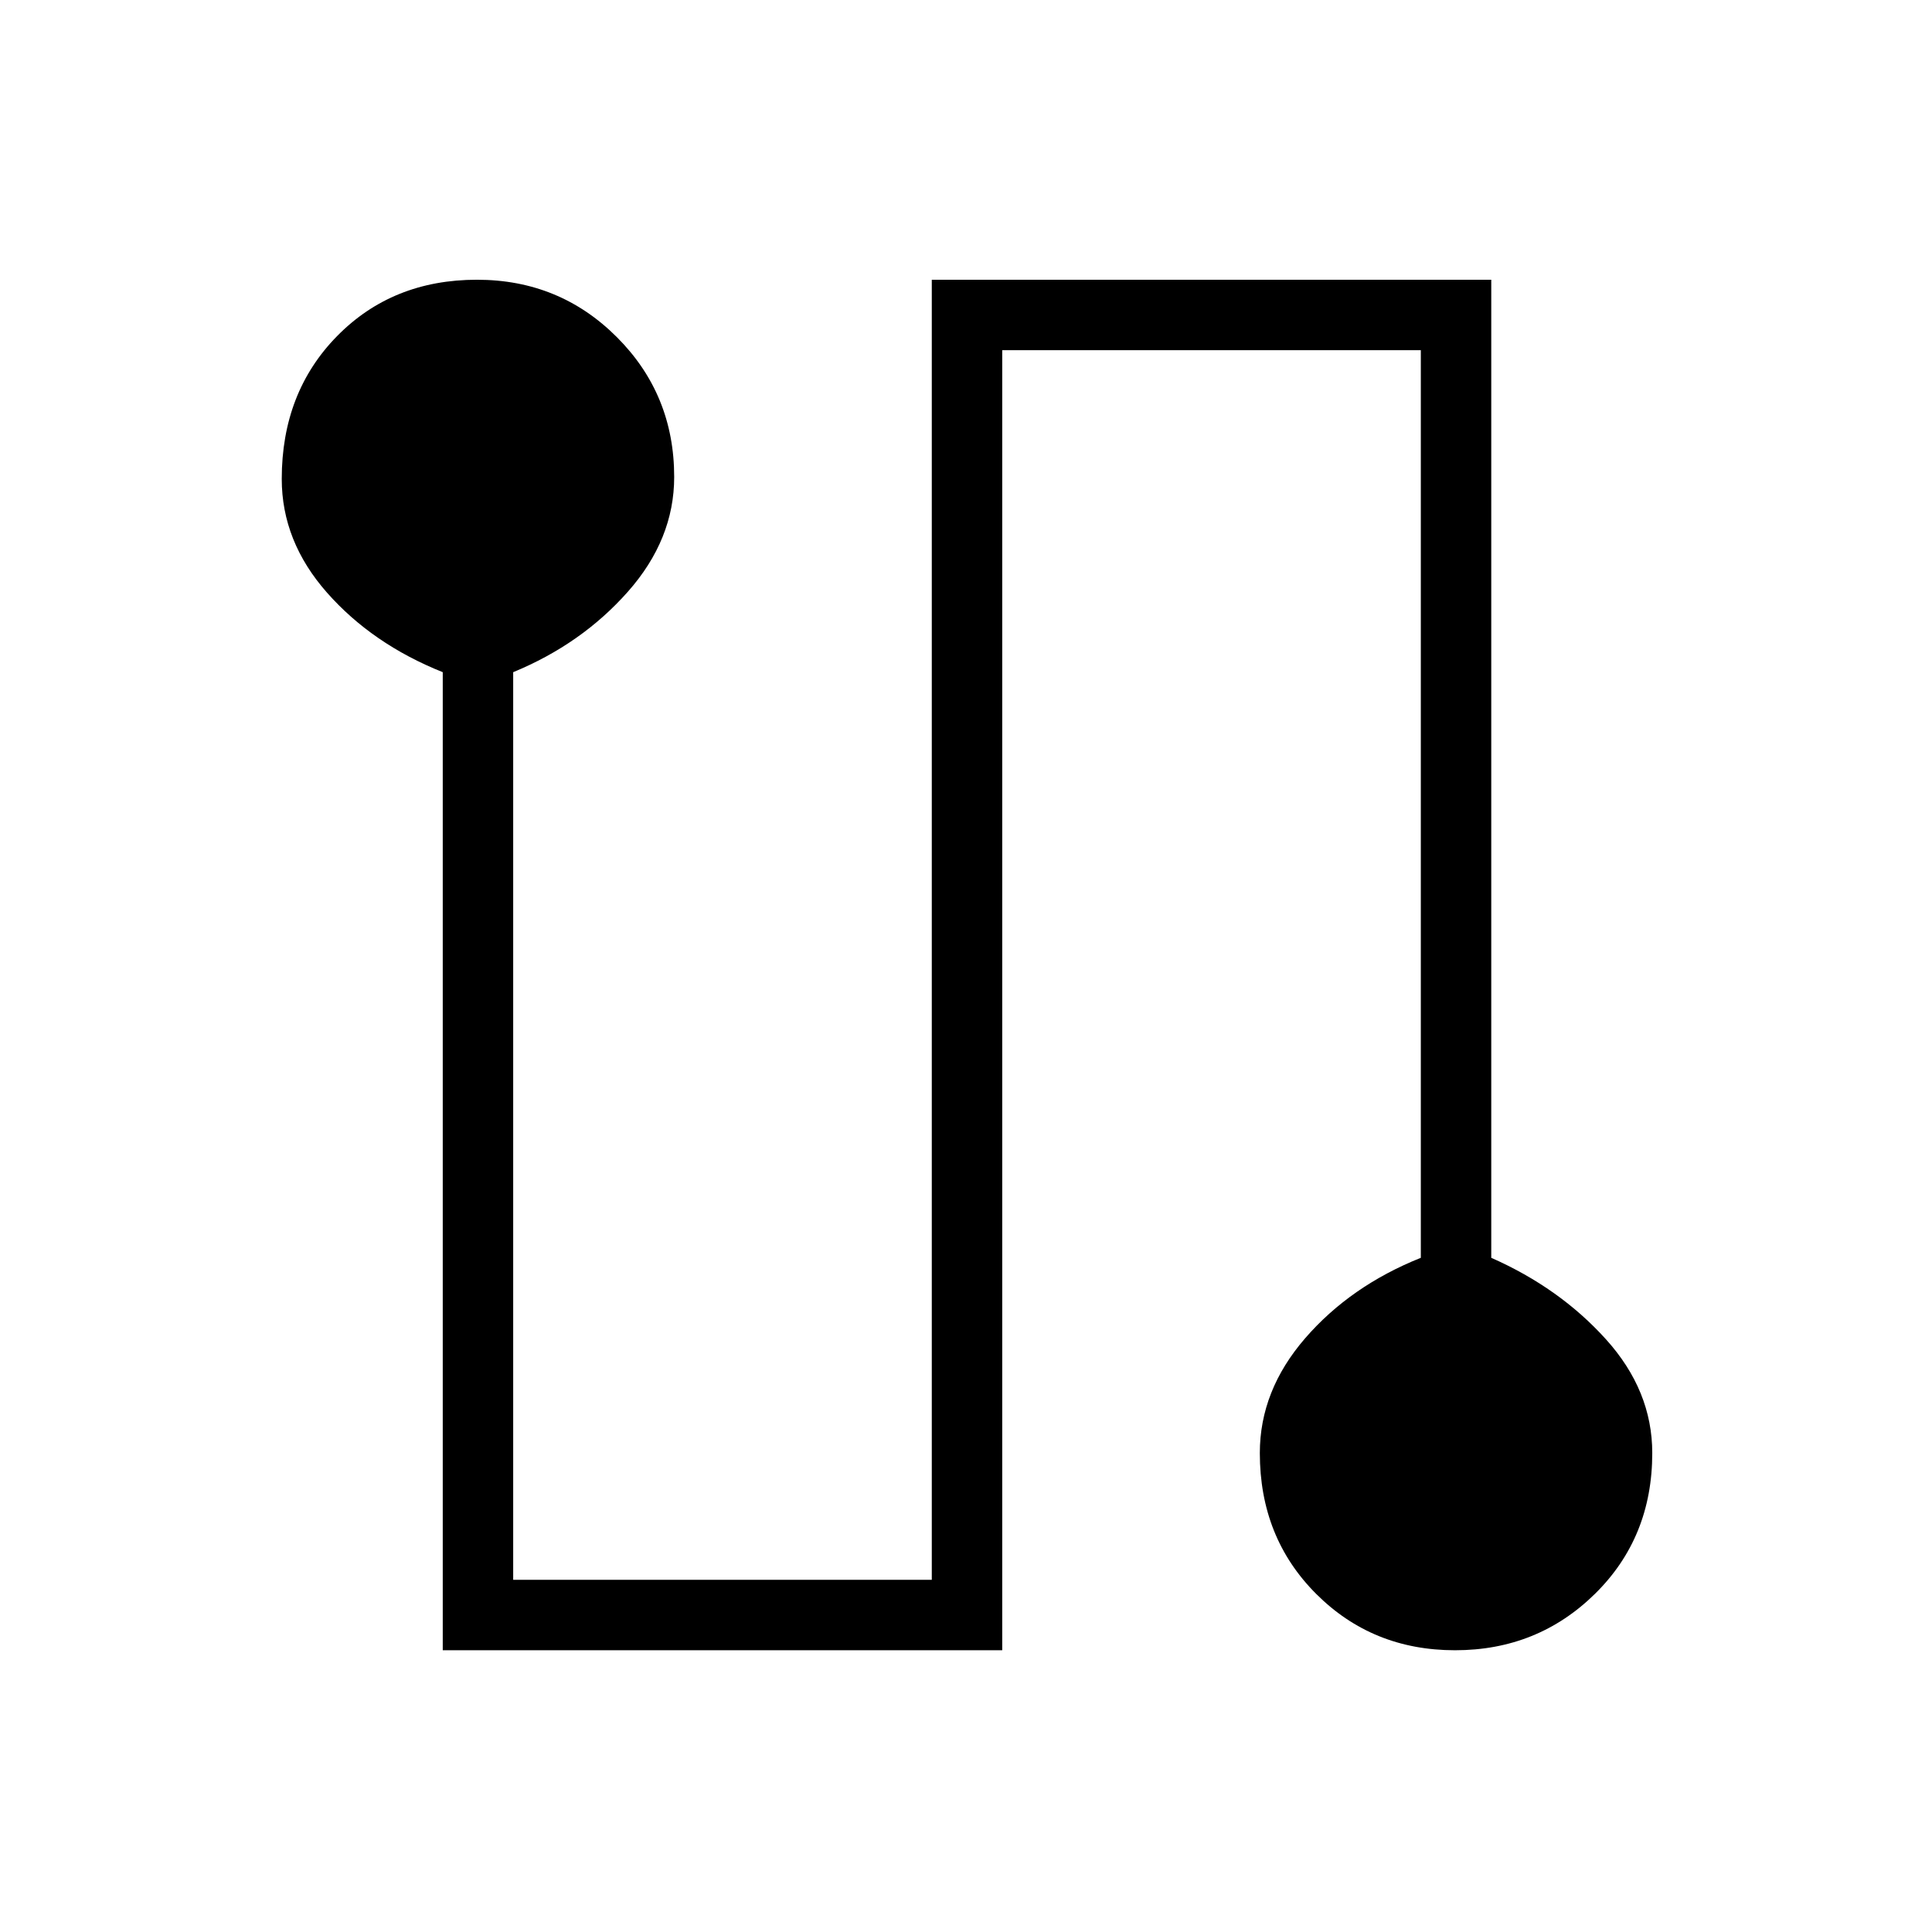 <svg xmlns="http://www.w3.org/2000/svg" height="48" width="48"><path d="M11 41V16.7q-1.75-.7-2.875-1.975Q7 13.45 7 11.9q0-2.15 1.375-3.55t3.475-1.4q2.05 0 3.475 1.425Q16.75 9.8 16.75 11.85q0 1.55-1.15 2.85t-2.85 2v22.55h10.4V6.95h13.9v24.3q1.7.75 2.85 2.025 1.15 1.275 1.15 2.825 0 2.1-1.425 3.5T36.15 41q-2.05 0-3.45-1.4-1.4-1.4-1.4-3.5 0-1.55 1.125-2.85t2.875-2V8.7H24.9V41Z"/></svg>